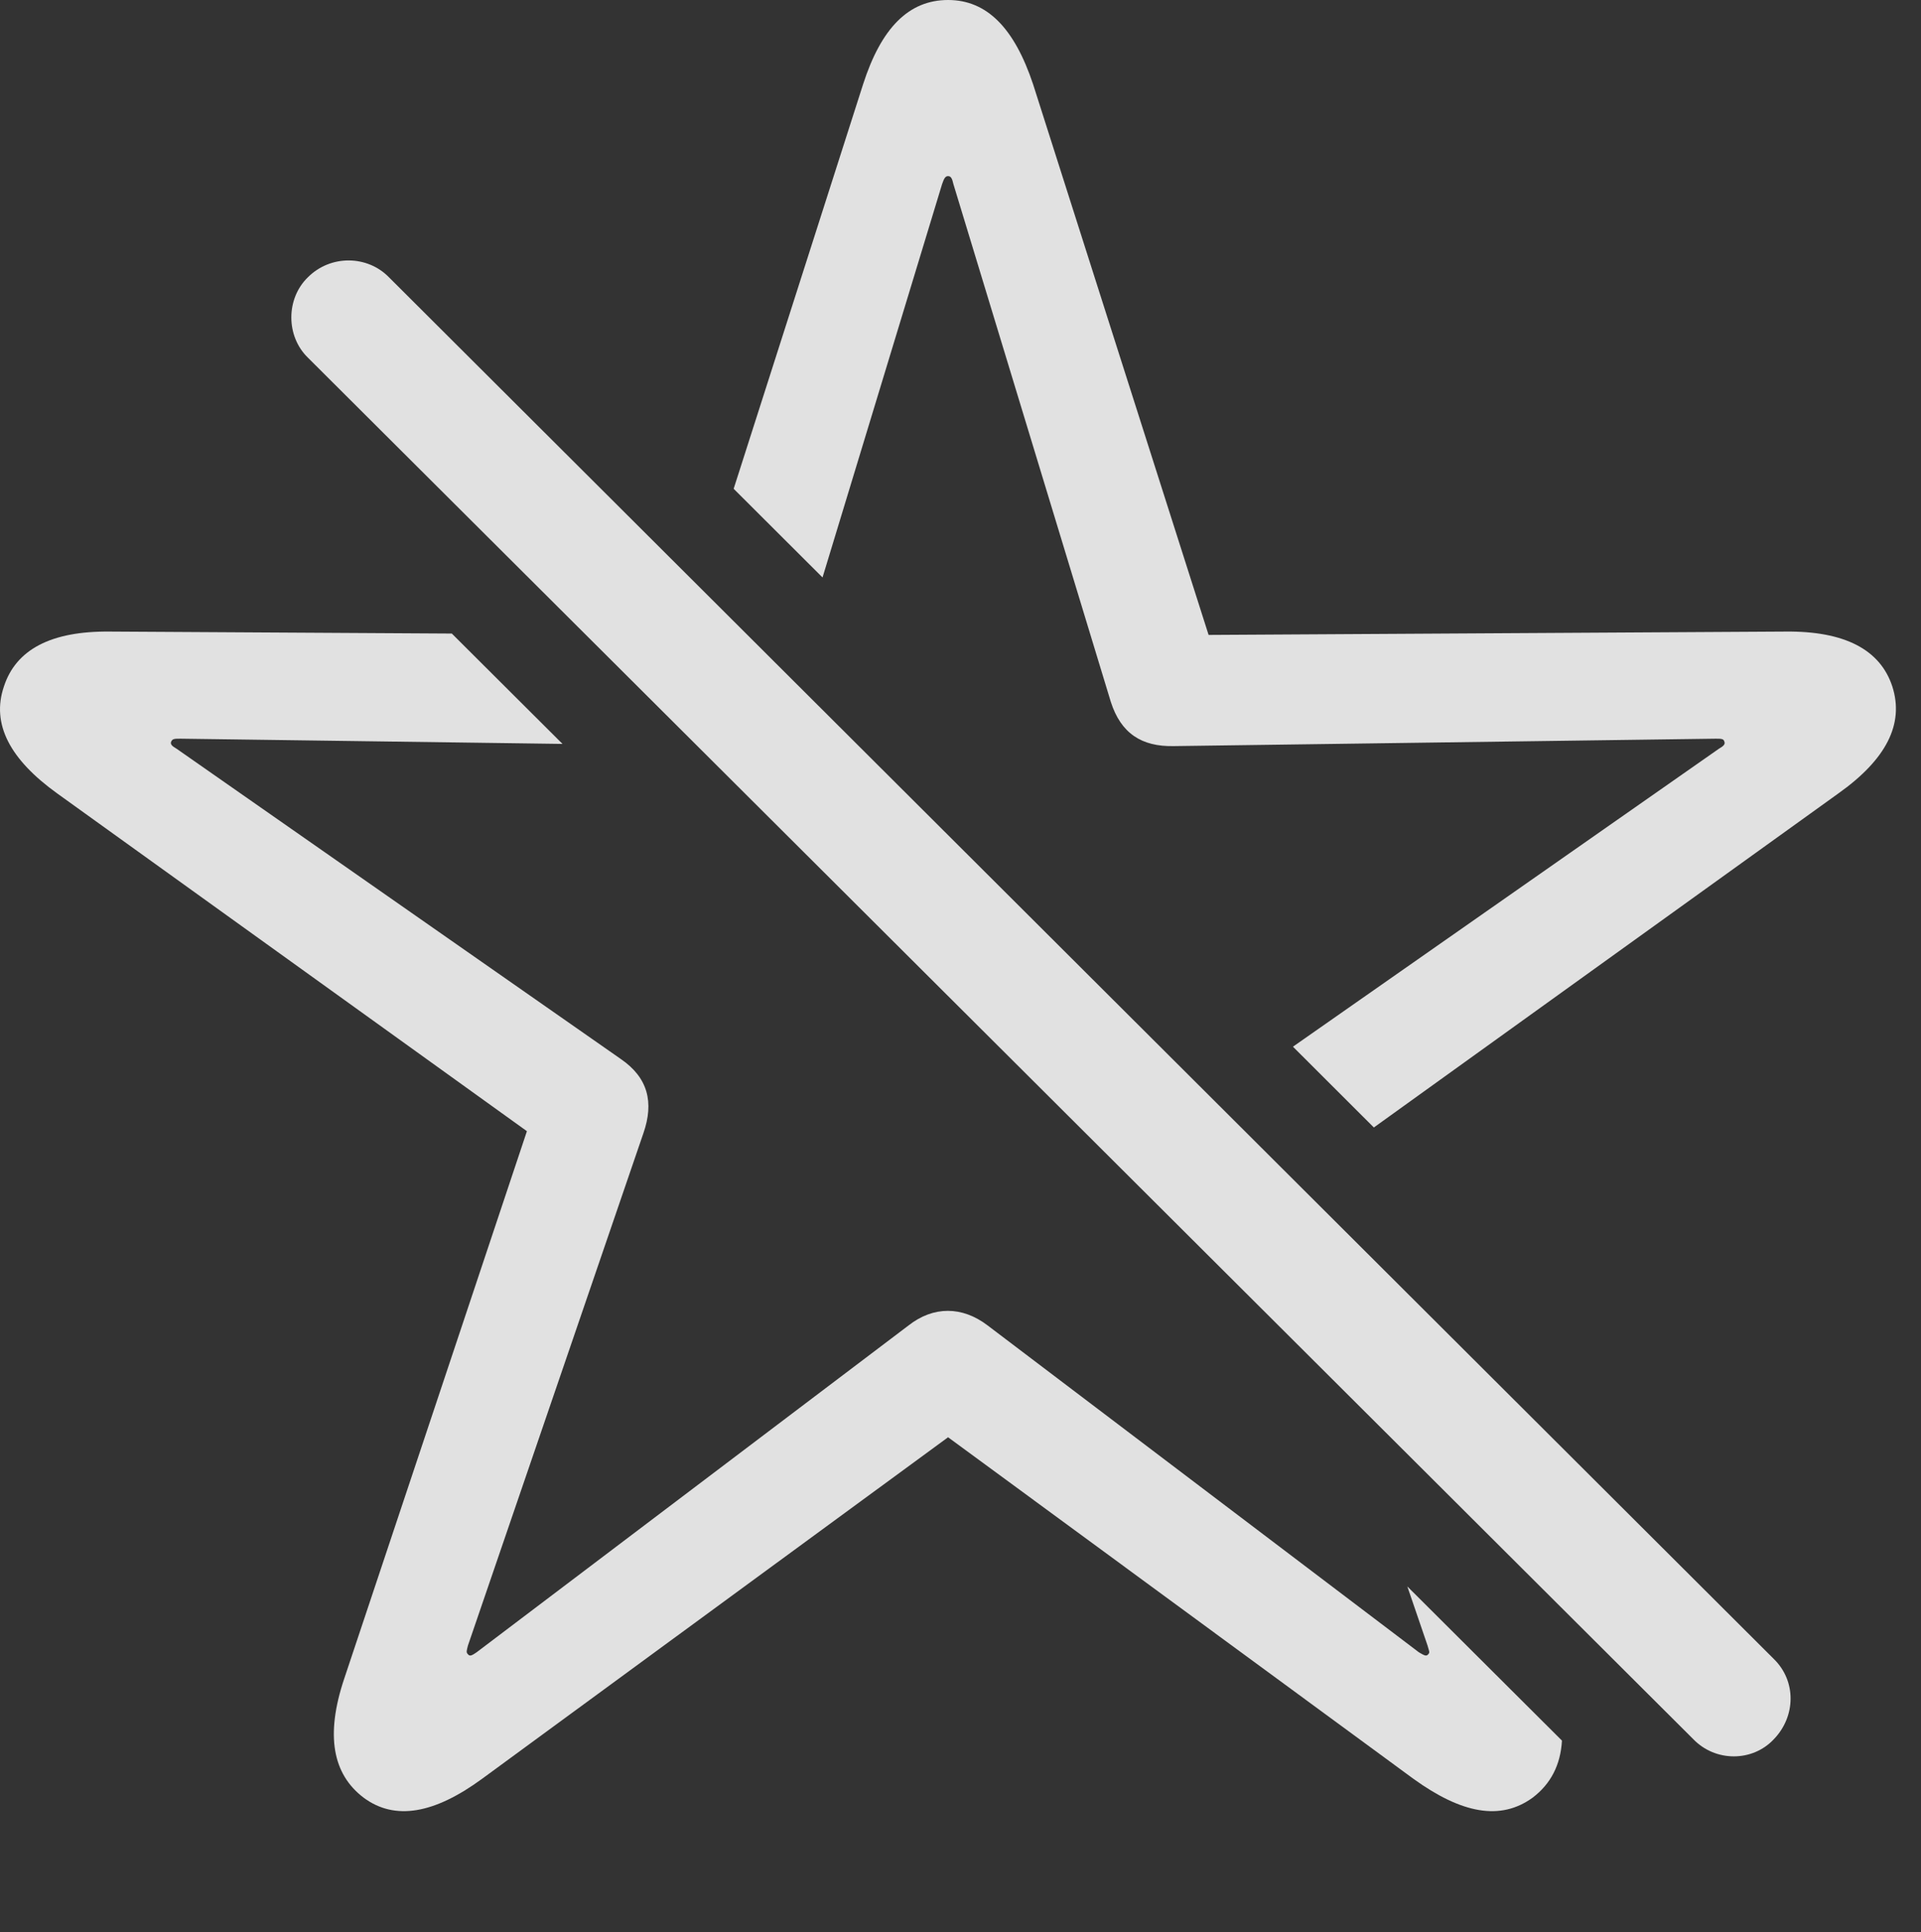 <?xml version="1.0" encoding="UTF-8"?>
<!--Generator: Apple Native CoreSVG 326-->
<!DOCTYPE svg
PUBLIC "-//W3C//DTD SVG 1.1//EN"
       "http://www.w3.org/Graphics/SVG/1.1/DTD/svg11.dtd">
<svg version="1.1" xmlns="http://www.w3.org/2000/svg" xmlns:xlink="http://www.w3.org/1999/xlink" viewBox="0 0 28.014 28.174">
 <rect x="0" y="0" width="28.014" height="28.174" fill="#333333" stroke="none"/>
 <g>
  <rect height="28.174" opacity="0" width="28.014" x="0" y="0"/>
  <path d="M6.589 9.238L8.203 10.847L2.635 10.771C2.547 10.771 2.518 10.771 2.498 10.81C2.478 10.85 2.508 10.879 2.576 10.918L9.051 15.44C9.451 15.713 9.539 16.074 9.383 16.523L6.824 23.994C6.805 24.072 6.795 24.092 6.824 24.121C6.853 24.16 6.893 24.131 6.951 24.092L13.25 19.326C13.611 19.043 14.031 19.043 14.402 19.326L20.691 24.092C20.76 24.131 20.799 24.16 20.828 24.121C20.857 24.092 20.838 24.072 20.818 23.994L20.523 23.132L22.778 25.38C22.758 25.737 22.613 26.012 22.352 26.211C21.883 26.553 21.316 26.445 20.613 25.938L13.826 20.957L7.029 25.938C6.336 26.445 5.76 26.553 5.301 26.211C4.851 25.869 4.744 25.303 5.018 24.482L7.684 16.494L0.838 11.572C0.144 11.074-0.129 10.557 0.057 10.01C0.232 9.473 0.74 9.199 1.609 9.209ZM15.066 1.23L17.625 9.258L26.033 9.209C26.902 9.199 27.42 9.473 27.596 10.01C27.771 10.557 27.508 11.074 26.805 11.572L20.035 16.44L18.855 15.262L25.066 10.918C25.135 10.879 25.164 10.85 25.145 10.81C25.135 10.771 25.096 10.771 25.017 10.771L17.117 10.879C16.648 10.889 16.346 10.693 16.199 10.234L13.904 2.686C13.885 2.598 13.865 2.568 13.826 2.568C13.787 2.568 13.768 2.598 13.738 2.686L11.995 8.42L10.699 7.127L12.586 1.23C12.85 0.41 13.25 0 13.826 0C14.393 0 14.793 0.41 15.066 1.23Z" fill="white" fill-opacity="0.85"/>
  <path d="M24.695 25.361C25.017 25.693 25.555 25.693 25.867 25.361C26.189 25.029 26.199 24.512 25.867 24.189L5.672 4.043C5.359 3.721 4.822 3.711 4.49 4.043C4.168 4.355 4.168 4.902 4.49 5.215Z" fill="white" fill-opacity="0.85"/>
 </g>
</svg>
